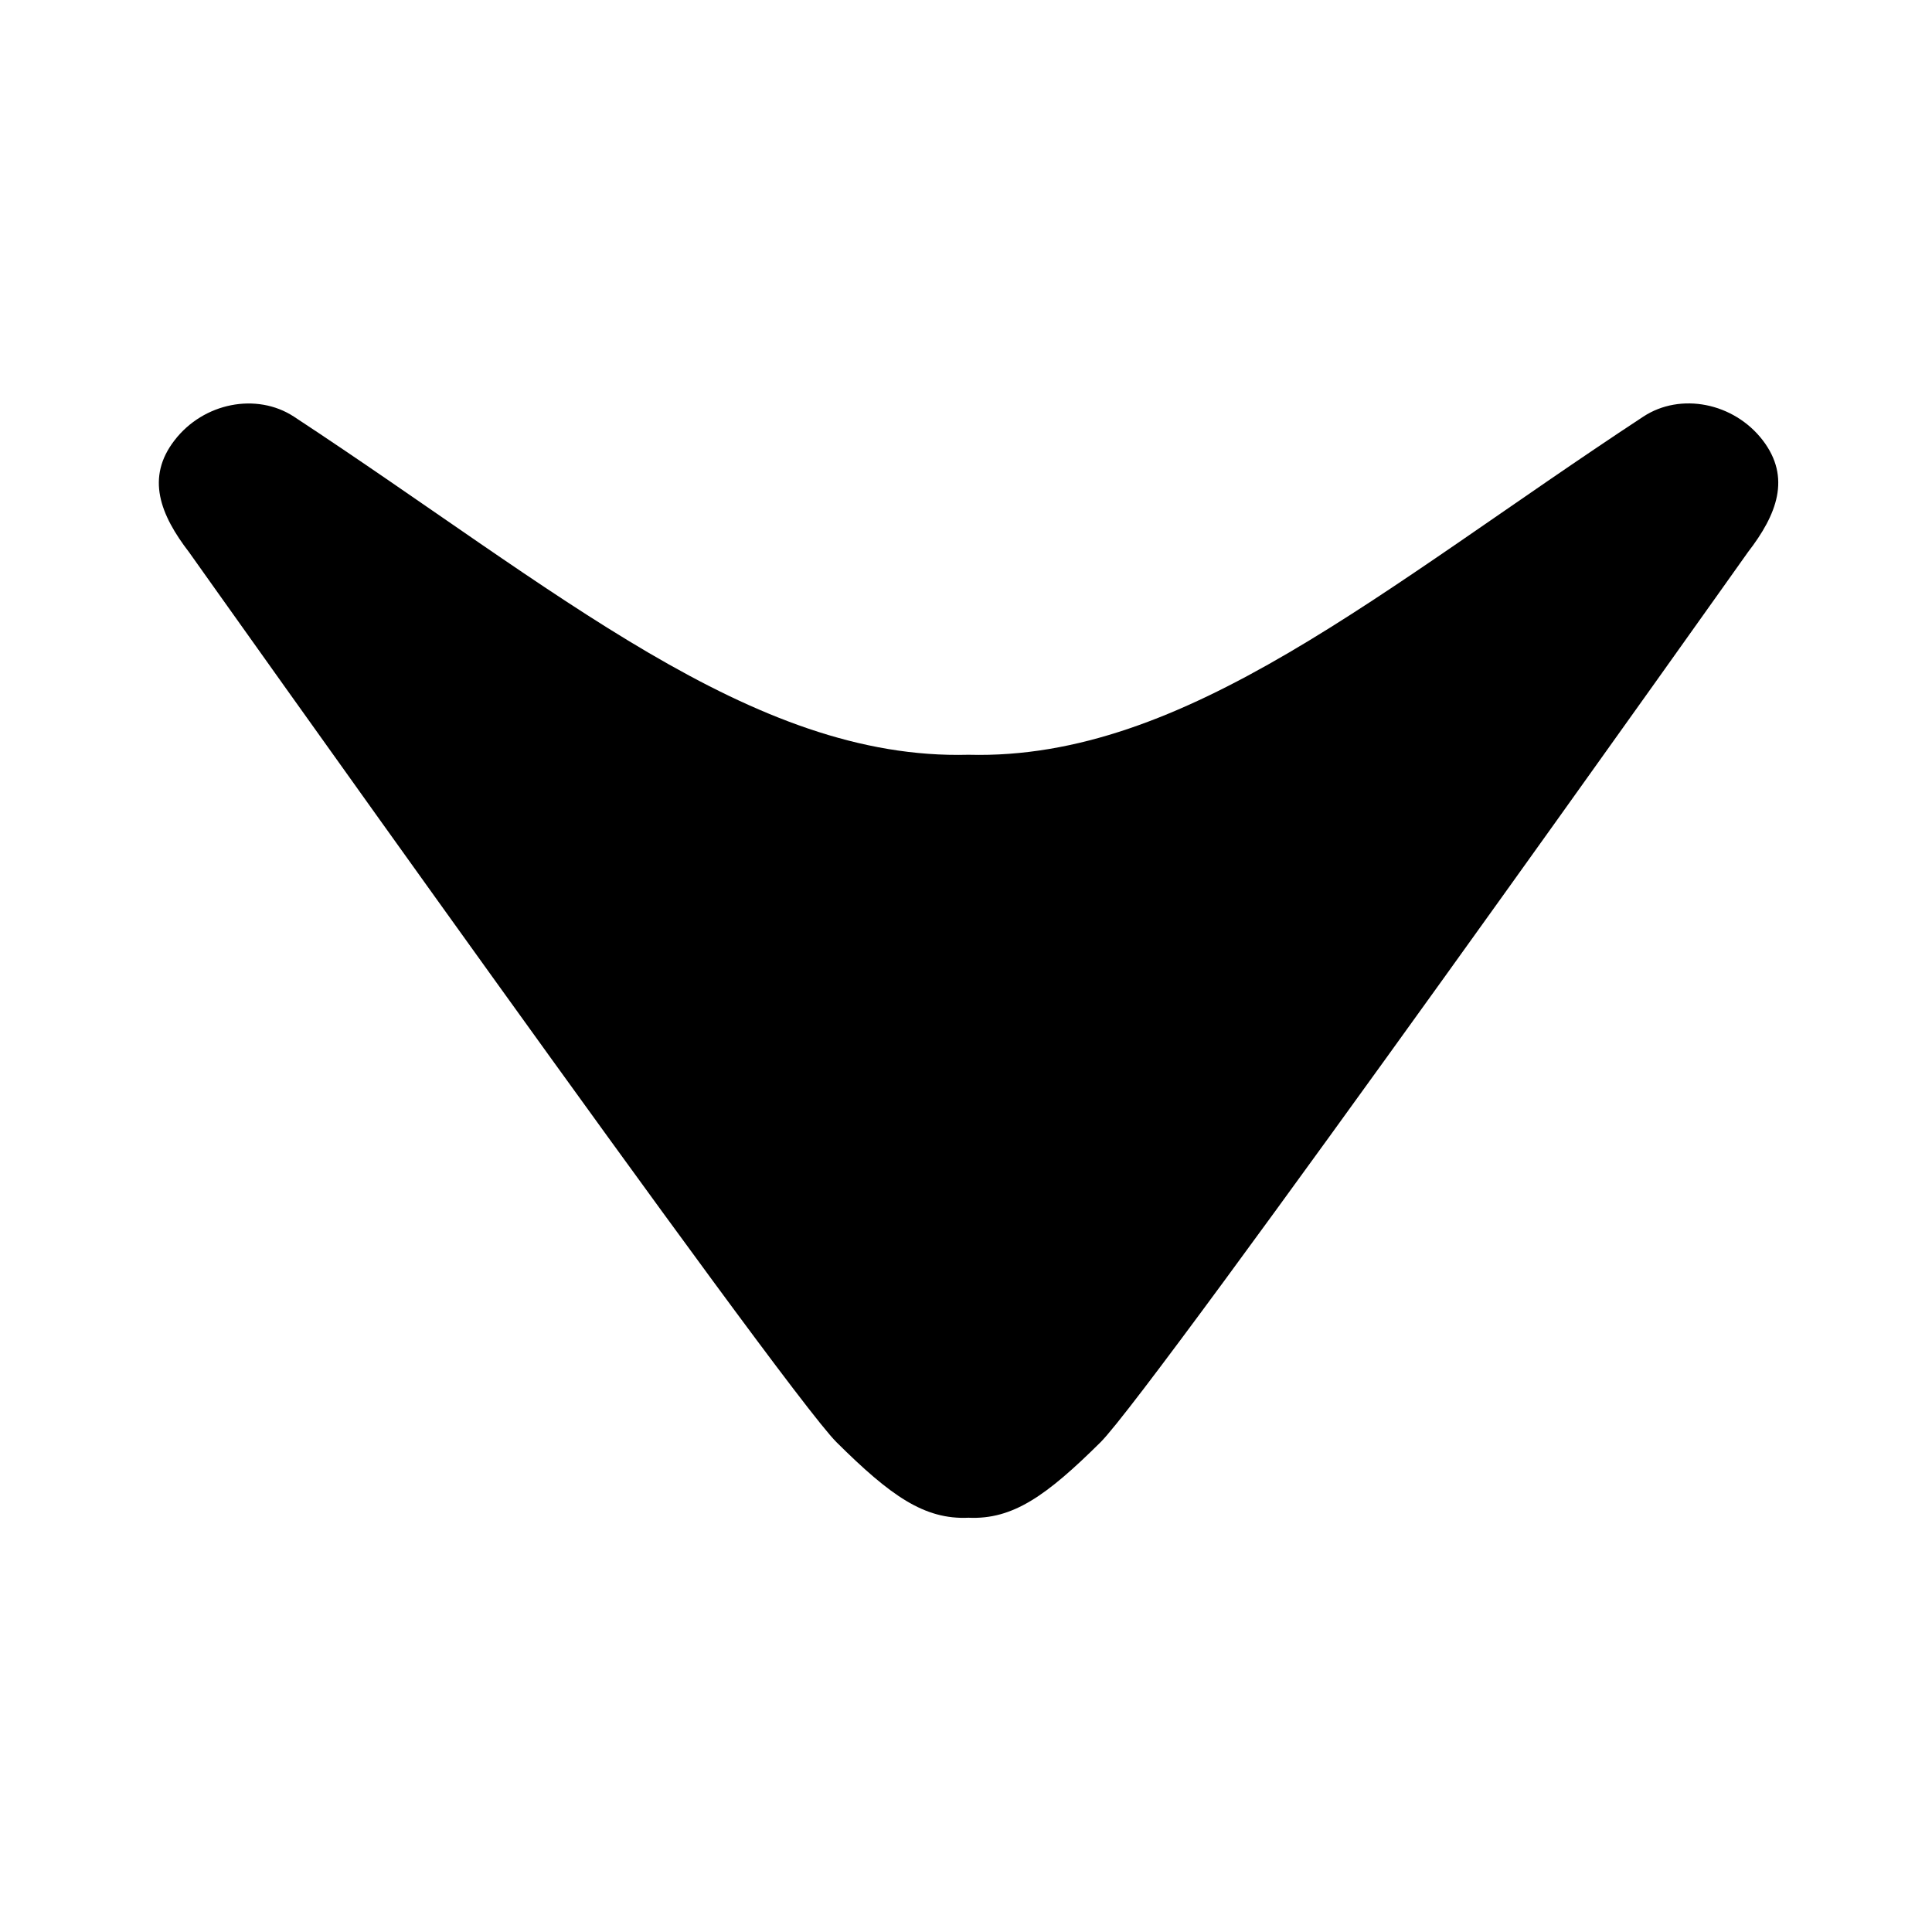<?xml version="1.0" encoding="UTF-8" standalone="no"?>
<svg
   xmlns:dc="http://purl.org/dc/elements/1.1/"
   xmlns:cc="http://creativecommons.org/ns#"
   xmlns:rdf="http://www.w3.org/1999/02/22-rdf-syntax-ns#"
   xmlns:svg="http://www.w3.org/2000/svg"
   xmlns="http://www.w3.org/2000/svg"
   xmlns:sodipodi="http://sodipodi.sourceforge.net/DTD/sodipodi-0.dtd"
   xmlns:inkscape="http://www.inkscape.org/namespaces/inkscape"
   width="16.0px"
   height="16.0px"
   viewBox="0 0 16.0 16.0"
   version="1.1"
   id="SVGRoot"
   sodipodi:docname="down.svg"
   inkscape:version="1.0.2 (e86c870879, 2021-01-15)">
  <defs
     id="defs842">
    <inkscape:path-effect
       effect="mirror_symmetry"
       start_point="8.021,4.386"
       end_point="8.021,11.562"
       center_point="8.021,7.974"
       id="path-effect2095"
       is_visible="true"
       lpeversion="1"
       mode="free"
       discard_orig_path="false"
       fuse_paths="false"
       oposite_fuse="false"
       split_items="false" />
  </defs>
  <sodipodi:namedview
     id="base"
     pagecolor="#ffffff"
     bordercolor="#666666"
     borderopacity="1.0"
     inkscape:pageopacity="0.0"
     inkscape:pageshadow="2"
     inkscape:zoom="30.442089"
     inkscape:cx="8.8443705"
     inkscape:cy="8.5257439"
     inkscape:document-units="px"
     inkscape:current-layer="layer1"
     inkscape:document-rotation="0"
     showgrid="false"
     inkscape:window-width="1364"
     inkscape:window-height="747"
     inkscape:window-x="0"
     inkscape:window-y="19"
     inkscape:window-maximized="0"
     showguides="true"
     inkscape:guide-bbox="true"
     inkscape:snap-nodes="true"
     inkscape:snap-others="false"
     inkscape:snap-smooth-nodes="true"
     inkscape:object-paths="false"
     inkscape:object-nodes="false"
     inkscape:snap-midpoints="false">
    <inkscape:grid
       type="xygrid"
       id="grid1421" />
    <sodipodi:guide
       position="8.021,11.613"
       orientation="1,0"
       id="guide2086" />
  </sodipodi:namedview>
  <g
     inkscape:label="Layer 1"
     inkscape:groupmode="layer"
     id="layer1">
    <path
       id="path1428"
       style="color:#000000;font-style:normal;font-variant:normal;font-weight:normal;font-stretch:normal;font-size:medium;line-height:normal;font-family:sans-serif;font-variant-ligatures:normal;font-variant-position:normal;font-variant-caps:normal;font-variant-numeric:normal;font-variant-alternates:normal;font-variant-east-asian:normal;font-feature-settings:normal;font-variation-settings:normal;text-indent:0;text-align:start;text-decoration:none;text-decoration-line:none;text-decoration-style:solid;text-decoration-color:#000000;letter-spacing:normal;word-spacing:normal;text-transform:none;writing-mode:lr-tb;direction:ltr;text-orientation:mixed;dominant-baseline:auto;baseline-shift:baseline;text-anchor:start;white-space:normal;shape-padding:0;shape-margin:0;inline-size:0;clip-rule:nonzero;display:inline;overflow:visible;visibility:visible;opacity:1;isolation:auto;mix-blend-mode:normal;color-interpolation:sRGB;color-interpolation-filters:linearRGB;solid-color:#000000;solid-opacity:1;vector-effect:none;fill:#000000;fill-opacity:1;fill-rule:nonzero;stroke:none;stroke-width:0;stroke-linecap:round;stroke-linejoin:round;stroke-miterlimit:4;stroke-dasharray:none;stroke-dashoffset:0;stroke-opacity:1;color-rendering:auto;image-rendering:auto;shape-rendering:auto;text-rendering:auto;enable-background:accumulate;stop-color:#000000;stop-opacity:1"
       d="M 8.021,4.387 C 7.655,4.374 7.375,4.527 6.928,4.87 6.482,5.212 1.566,10.566 1.566,10.566 1.327,10.806 1.206,11.044 1.446,11.283 1.685,11.523 2.125,11.59 2.434,11.434 4.615,10.326 6.224,9.233 8.021,9.27 Z m 0,0 c 0.367,-0.013 0.646,0.141 1.093,0.483 0.447,0.343 5.362,5.697 5.362,5.697 0.239,0.239 0.36,0.477 0.121,0.717 -0.239,0.239 -0.679,0.307 -0.988,0.15 C 11.428,10.326 9.819,9.233 8.021,9.27 Z"
       inkscape:path-effect="#path-effect2095"
       inkscape:original-d="M 8.0214844,4.3867188 C 7.6549823,4.3741891 7.3751807,4.5273373 6.9284371,4.8698637 6.4816935,5.2123901 1.5664062,10.566406 1.5664062,10.566406 1.3270137,10.805904 1.2061176,11.043832 1.4455102,11.28333 1.6850085,11.522722 2.1248584,11.590388 2.4335938,11.433594 4.6151939,10.32565 6.2236271,9.2330224 8.0214844,9.2695312 Z"
       sodipodi:nodetypes="czccscc"
       transform="matrix(1,0,0,-1.294,0,18.246)" />
  </g>
</svg>

